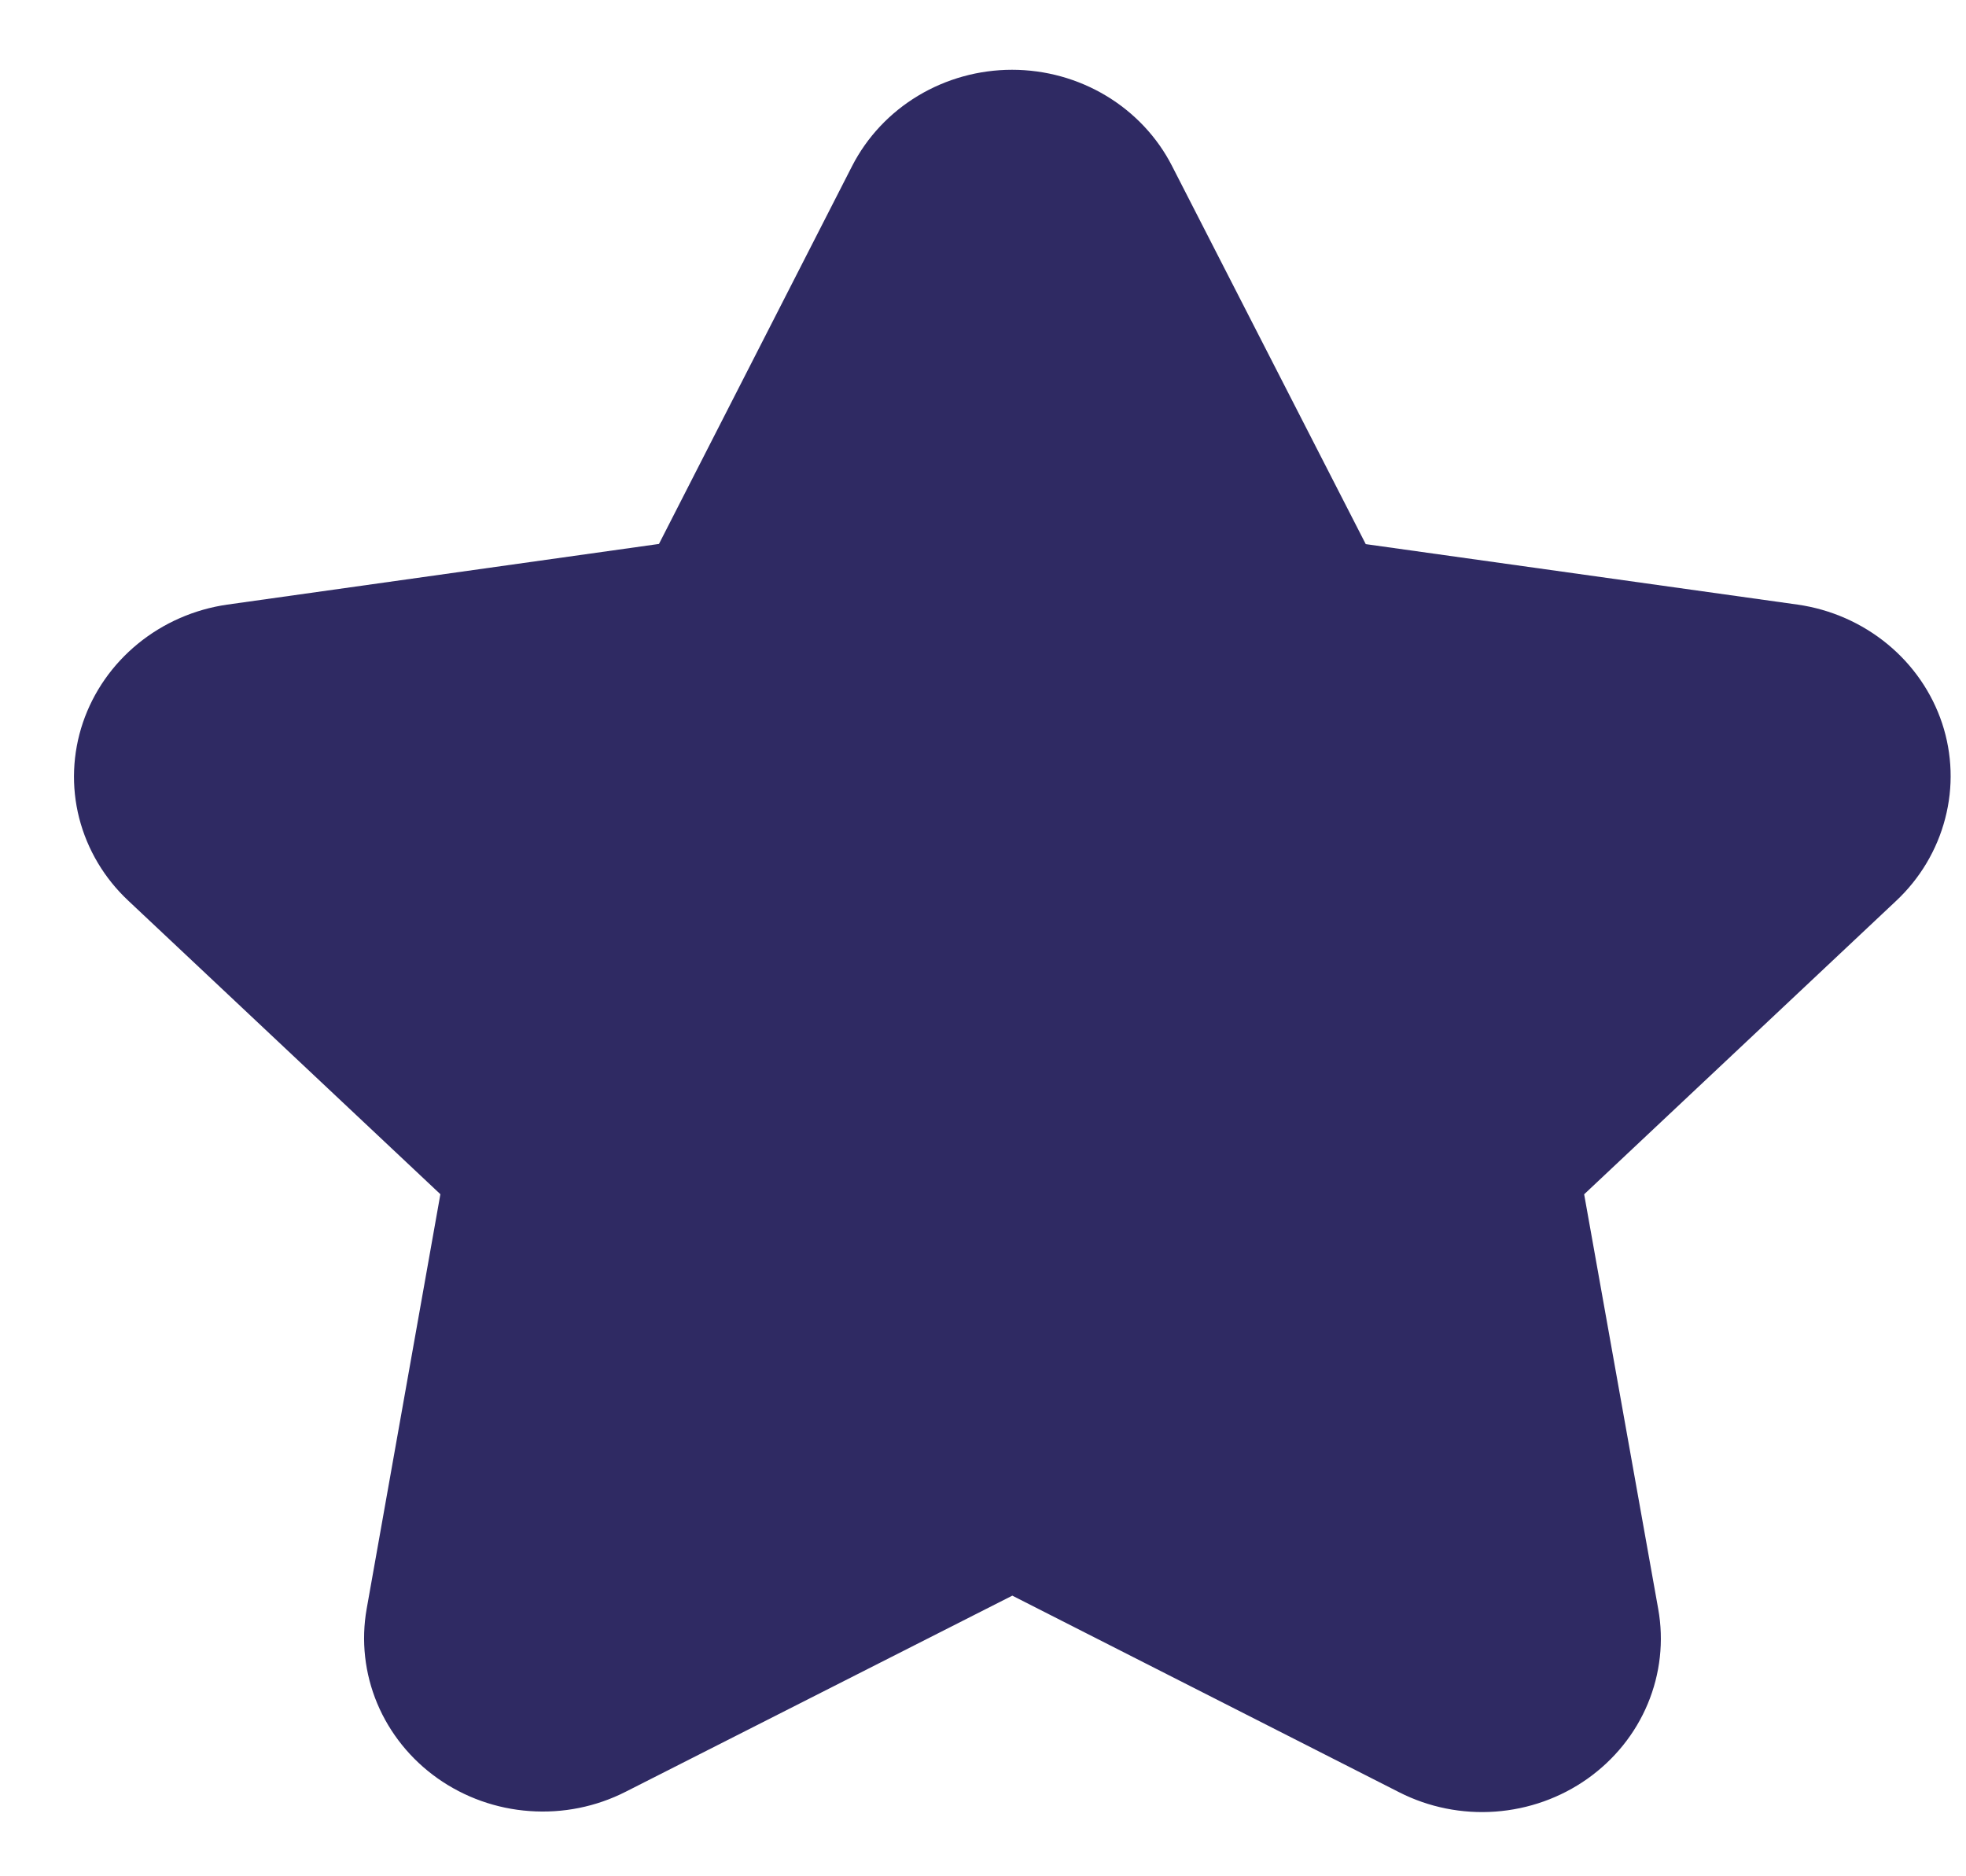 <svg width="22" height="21" viewBox="0 0 22 21" fill="none" xmlns="http://www.w3.org/2000/svg">
<path d="M21.733 8.096C21.618 7.75 21.406 7.443 21.12 7.208C20.834 6.973 20.487 6.82 20.116 6.767L15.283 6.09L13.115 1.857C12.95 1.534 12.694 1.262 12.378 1.072C12.062 0.882 11.697 0.781 11.325 0.781C10.954 0.781 10.589 0.882 10.273 1.072C9.957 1.262 9.702 1.534 9.536 1.857L7.374 6.088L2.543 6.767C2.174 6.82 1.828 6.972 1.543 7.205C1.258 7.438 1.045 7.743 0.928 8.087C0.811 8.433 0.796 8.803 0.886 9.156C0.977 9.51 1.168 9.831 1.438 10.083L4.928 13.366L4.103 18.007C4.04 18.363 4.081 18.73 4.221 19.065C4.362 19.401 4.596 19.691 4.897 19.904C5.199 20.117 5.555 20.244 5.927 20.27C6.299 20.297 6.671 20.222 7.001 20.054L11.328 17.859L15.658 20.06C15.988 20.228 16.361 20.303 16.733 20.276C17.105 20.249 17.462 20.122 17.763 19.909C18.065 19.695 18.299 19.405 18.439 19.069C18.579 18.733 18.62 18.366 18.556 18.009L17.727 13.367L21.218 10.083C21.486 9.832 21.676 9.512 21.767 9.161C21.859 8.81 21.847 8.441 21.733 8.096Z" fill="#2F2A63"/>
</svg>
